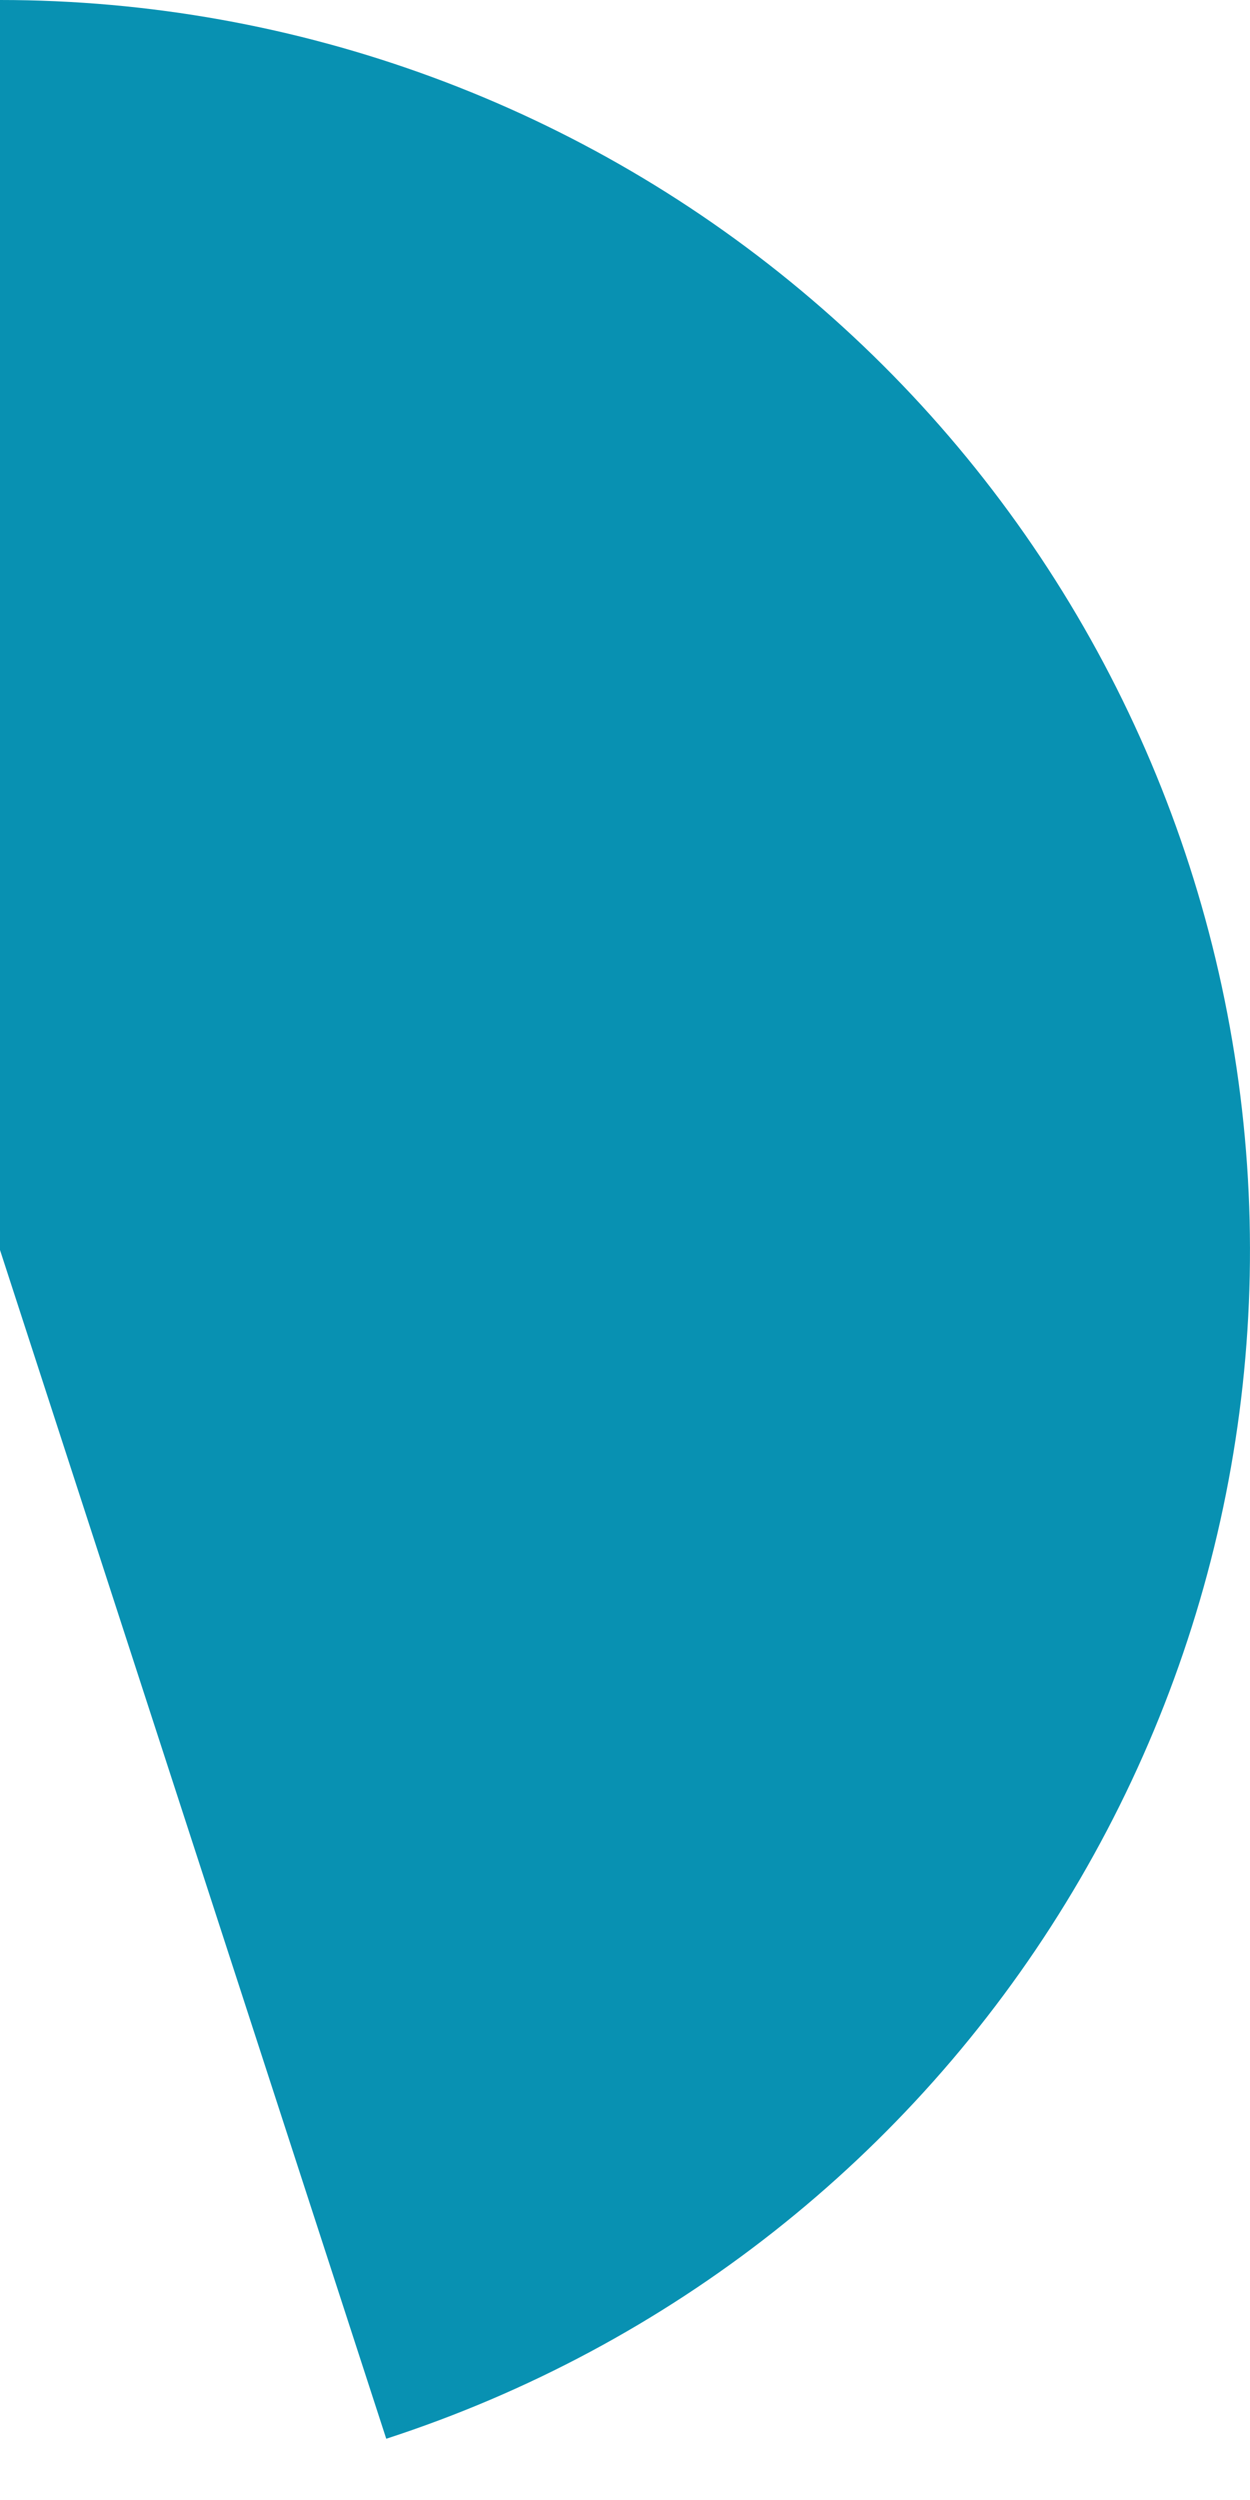 <svg width="5" height="10" viewBox="0 0 5 10" fill="none" xmlns="http://www.w3.org/2000/svg">
<path d="M0 0C1.191 1.41968e-08 2.342 0.425 3.247 1.198C4.153 1.971 4.752 3.042 4.938 4.218C5.125 5.394 4.885 6.597 4.263 7.612C3.641 8.628 2.677 9.387 1.545 9.755L0 5V0Z" fill="#0891B2"/>
</svg>
